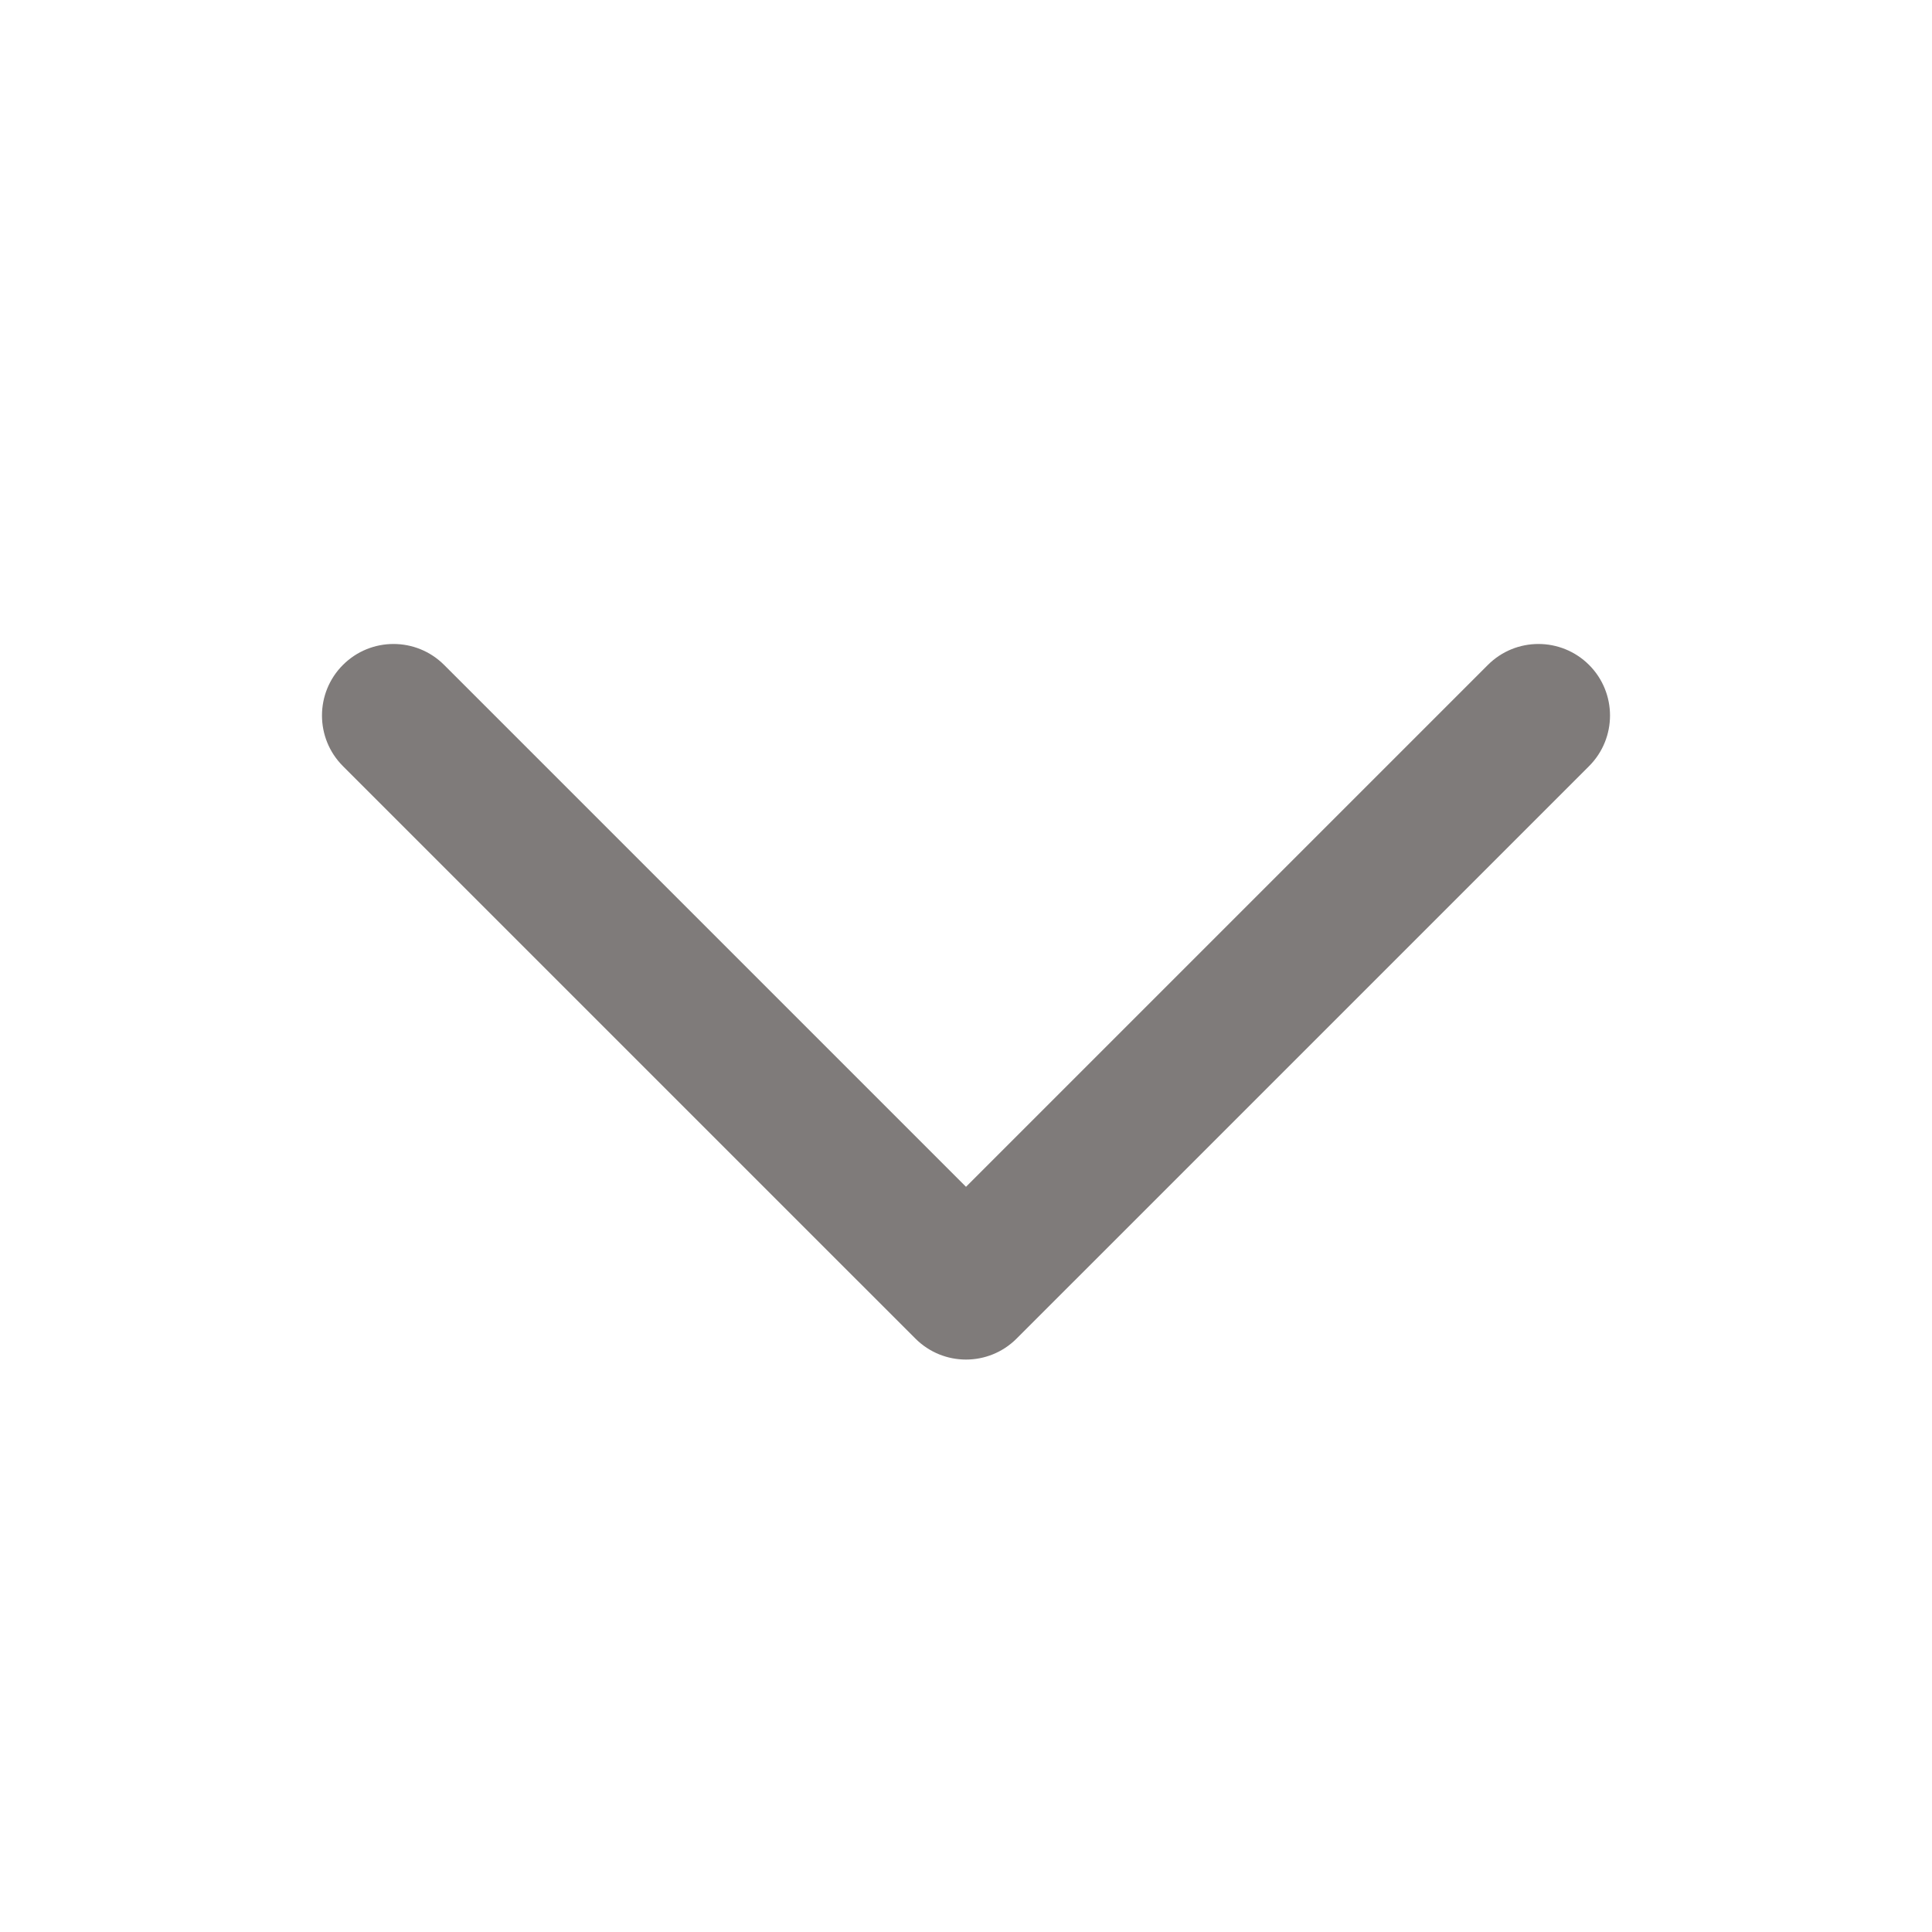 <svg width="24" height="24" viewBox="0 0 24 24" fill="none" xmlns="http://www.w3.org/2000/svg">
<path fill-rule="evenodd" clip-rule="evenodd" d="M4.26 8.26C4.607 7.913 5.17 7.913 5.517 8.26L12 14.743L18.483 8.26C18.83 7.913 19.392 7.913 19.74 8.26C20.087 8.607 20.087 9.17 19.74 9.517L12.629 16.628C12.281 16.976 11.719 16.976 11.371 16.628L4.26 9.517C3.913 9.17 3.913 8.607 4.26 8.26Z" fill="#7F7B7A"/>
</svg>
